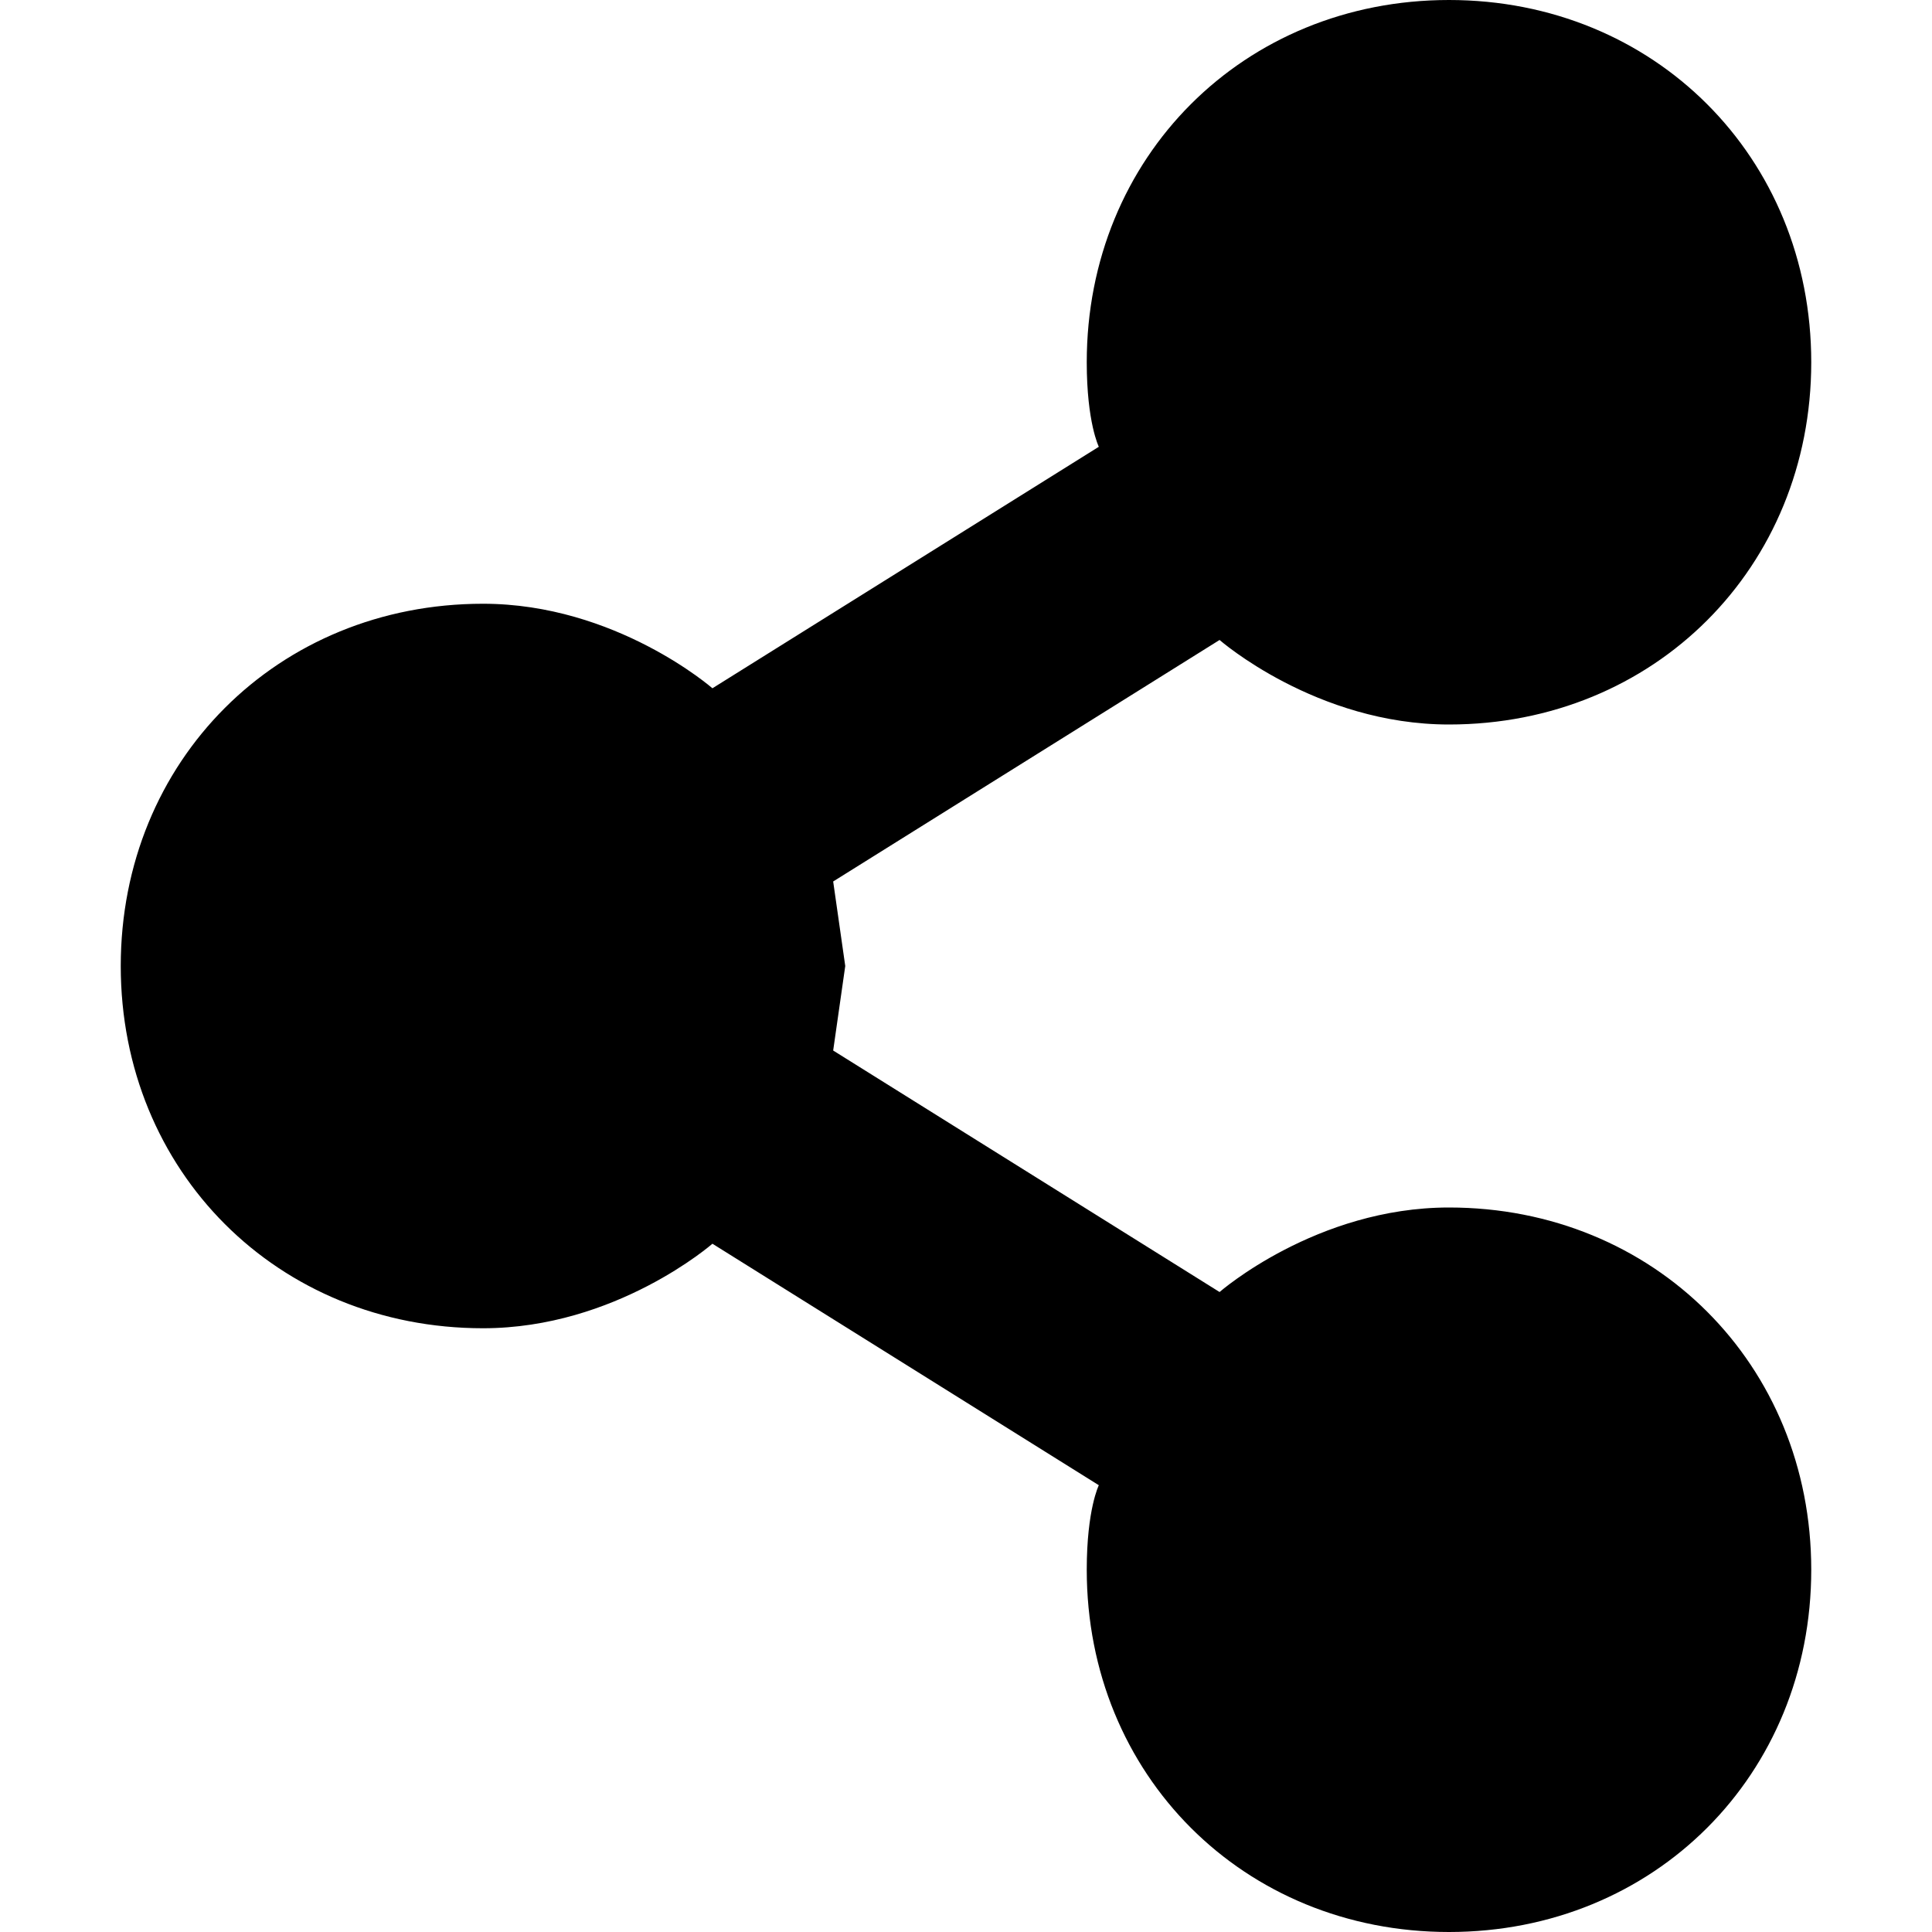 <svg viewBox="0 0 16 16"><path d="m12 0c-1.7 0-3 1.3-3 3 0 .5.1.7.1.7l-3.2 2s-.8-.7-1.9-.7c-1.7 0-3 1.3-3 3s1.3 3 3 3c1.1 0 1.9-.7 1.9-.7l3.2 2s-.1.2-.1.7c0 1.7 1.3 3 3 3s3-1.3 3-3-1.3-3-3-3c-1.1 0-1.9.7-1.9.7l-3.2-2 .1-.7-.1-.7 3.2-2s .8.7 1.9.7c1.7 0 3-1.3 3-3s-1.3-3-3-3z"/></svg>